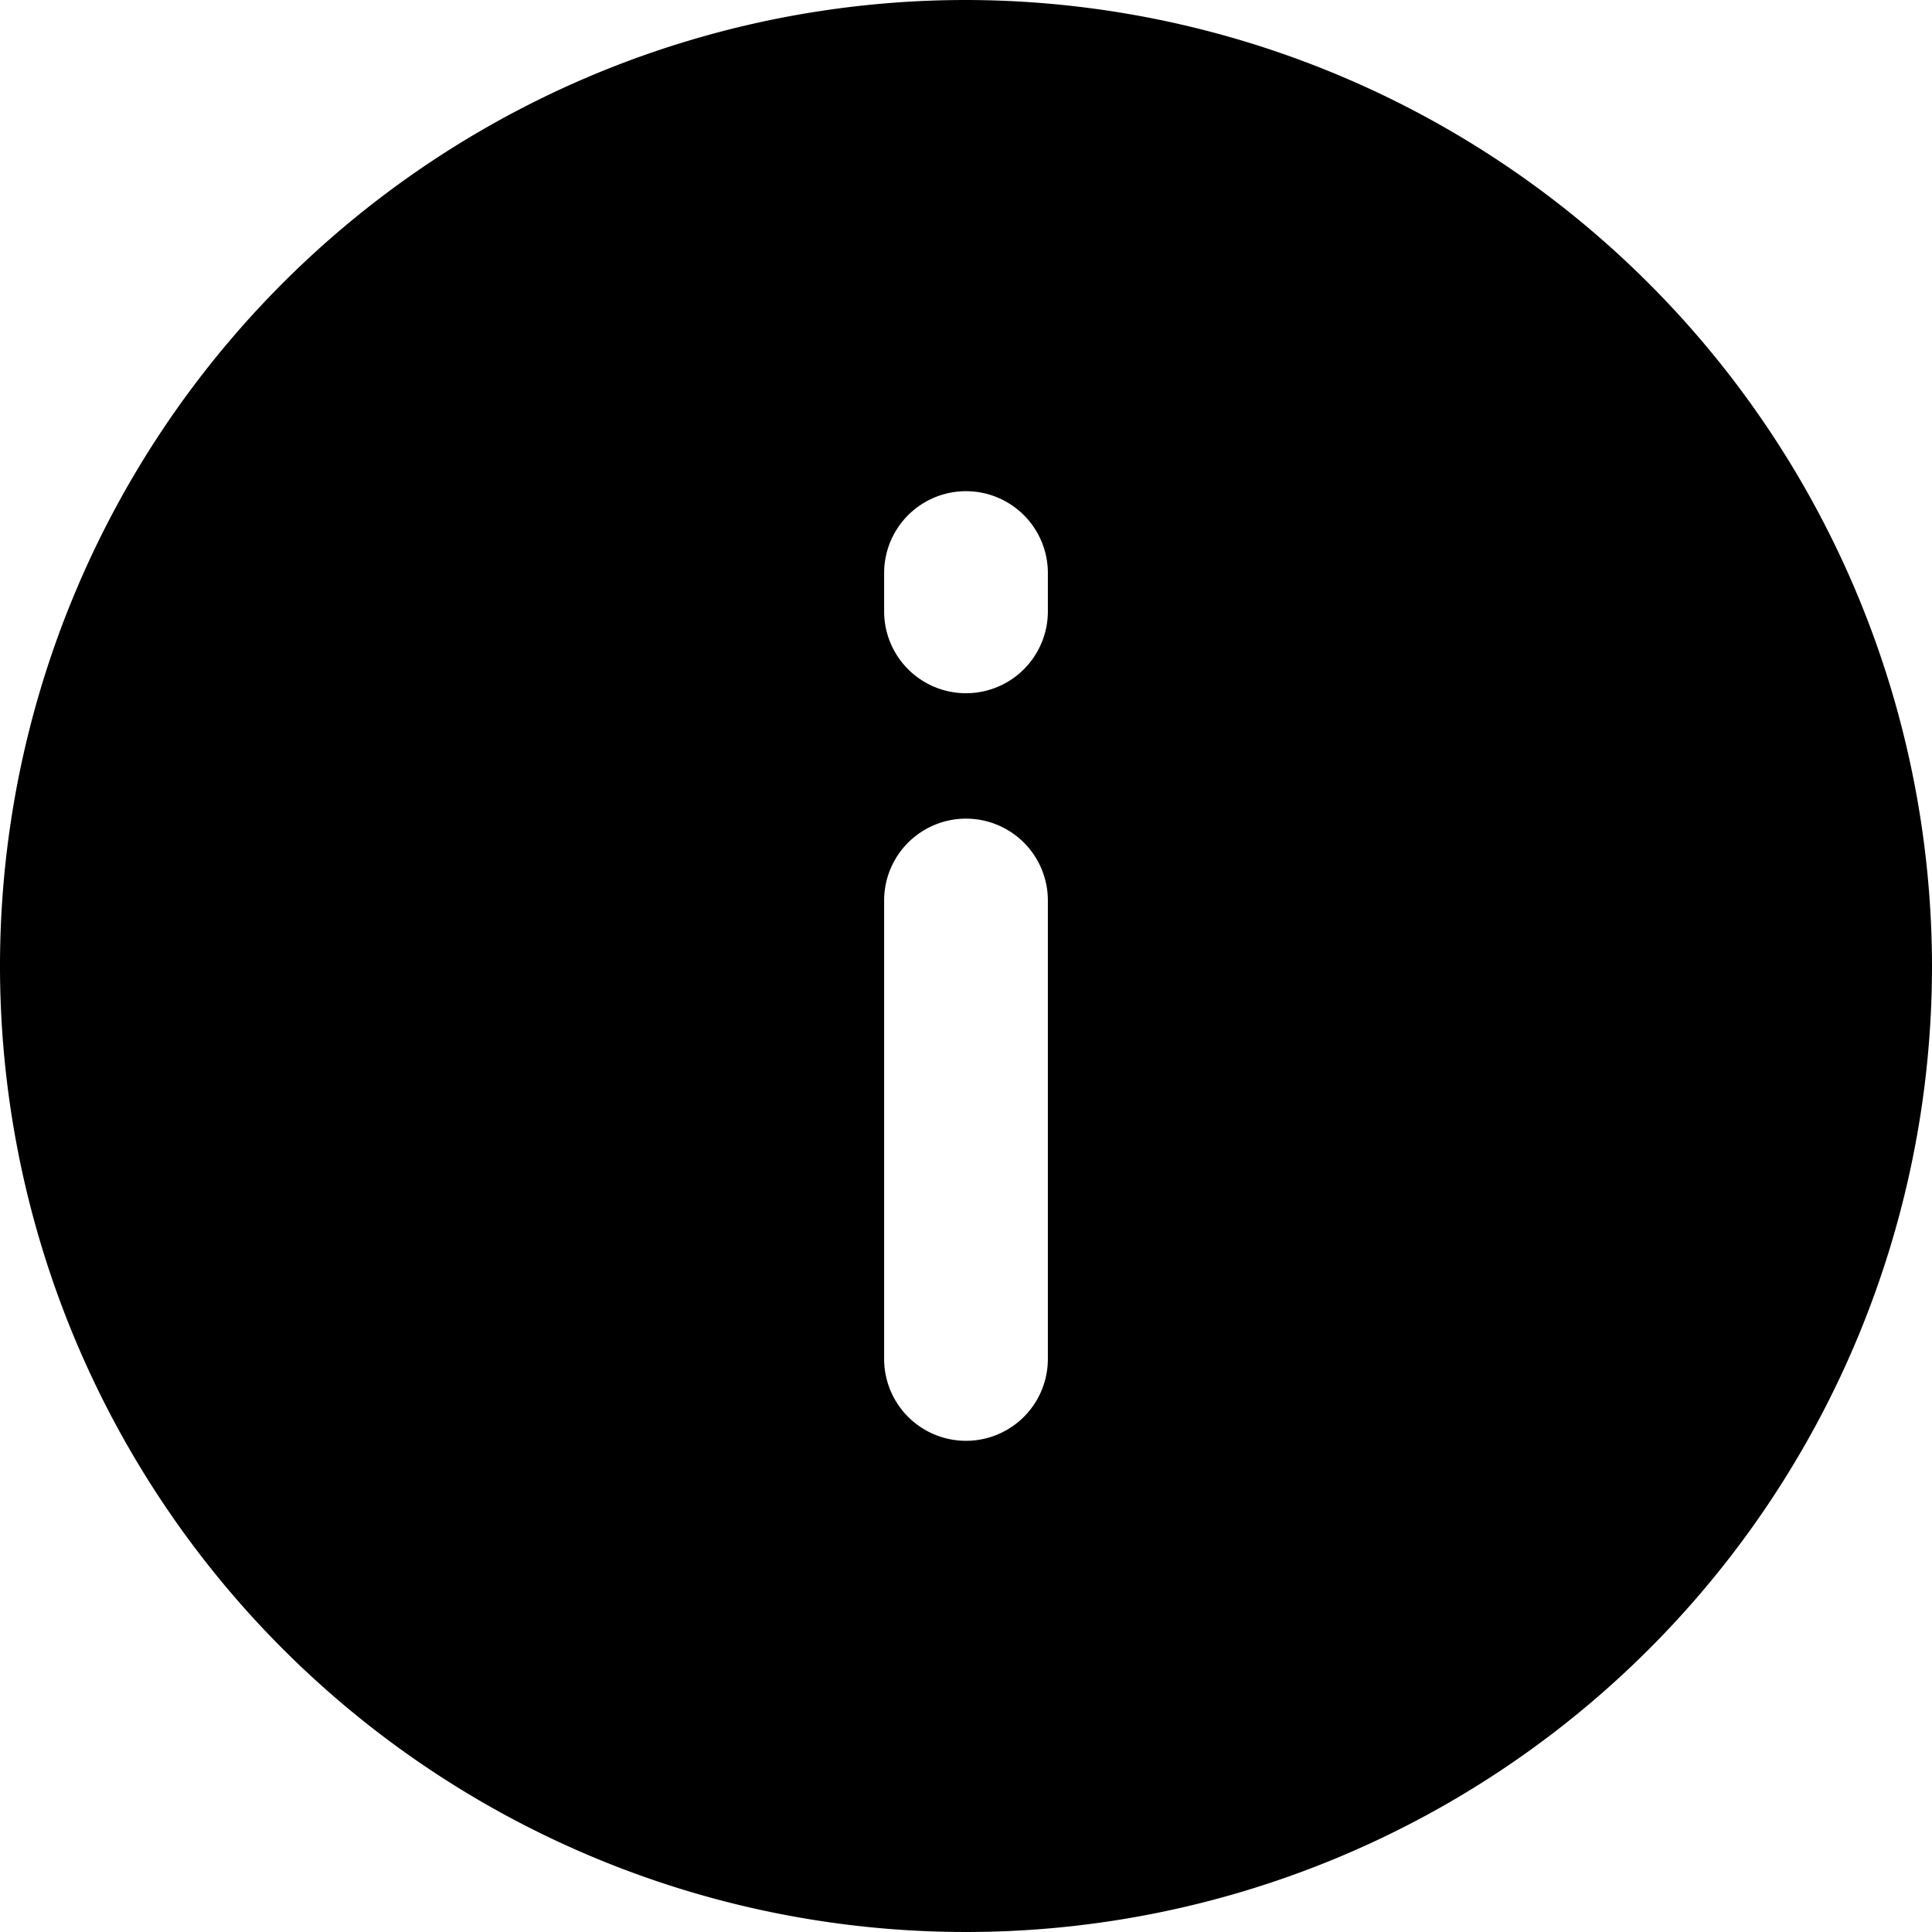 <svg xmlns="http://www.w3.org/2000/svg" viewBox="0 0 59 59"><title>info</title><g id="Layer_2" data-name="Layer 2"><g id="Layer_1-2" data-name="Layer 1"><g id="info"><path d="M29.5,0A29.5,29.5,0,1,0,59,29.5,29.54,29.54,0,0,0,29.5,0ZM32,41.5a2.5,2.5,0,0,1-5,0v-14a2.5,2.5,0,0,1,5,0Zm0-22.83a2.5,2.5,0,0,1-5,0V17.5a2.5,2.5,0,0,1,5,0Z"/></g></g></g></svg>